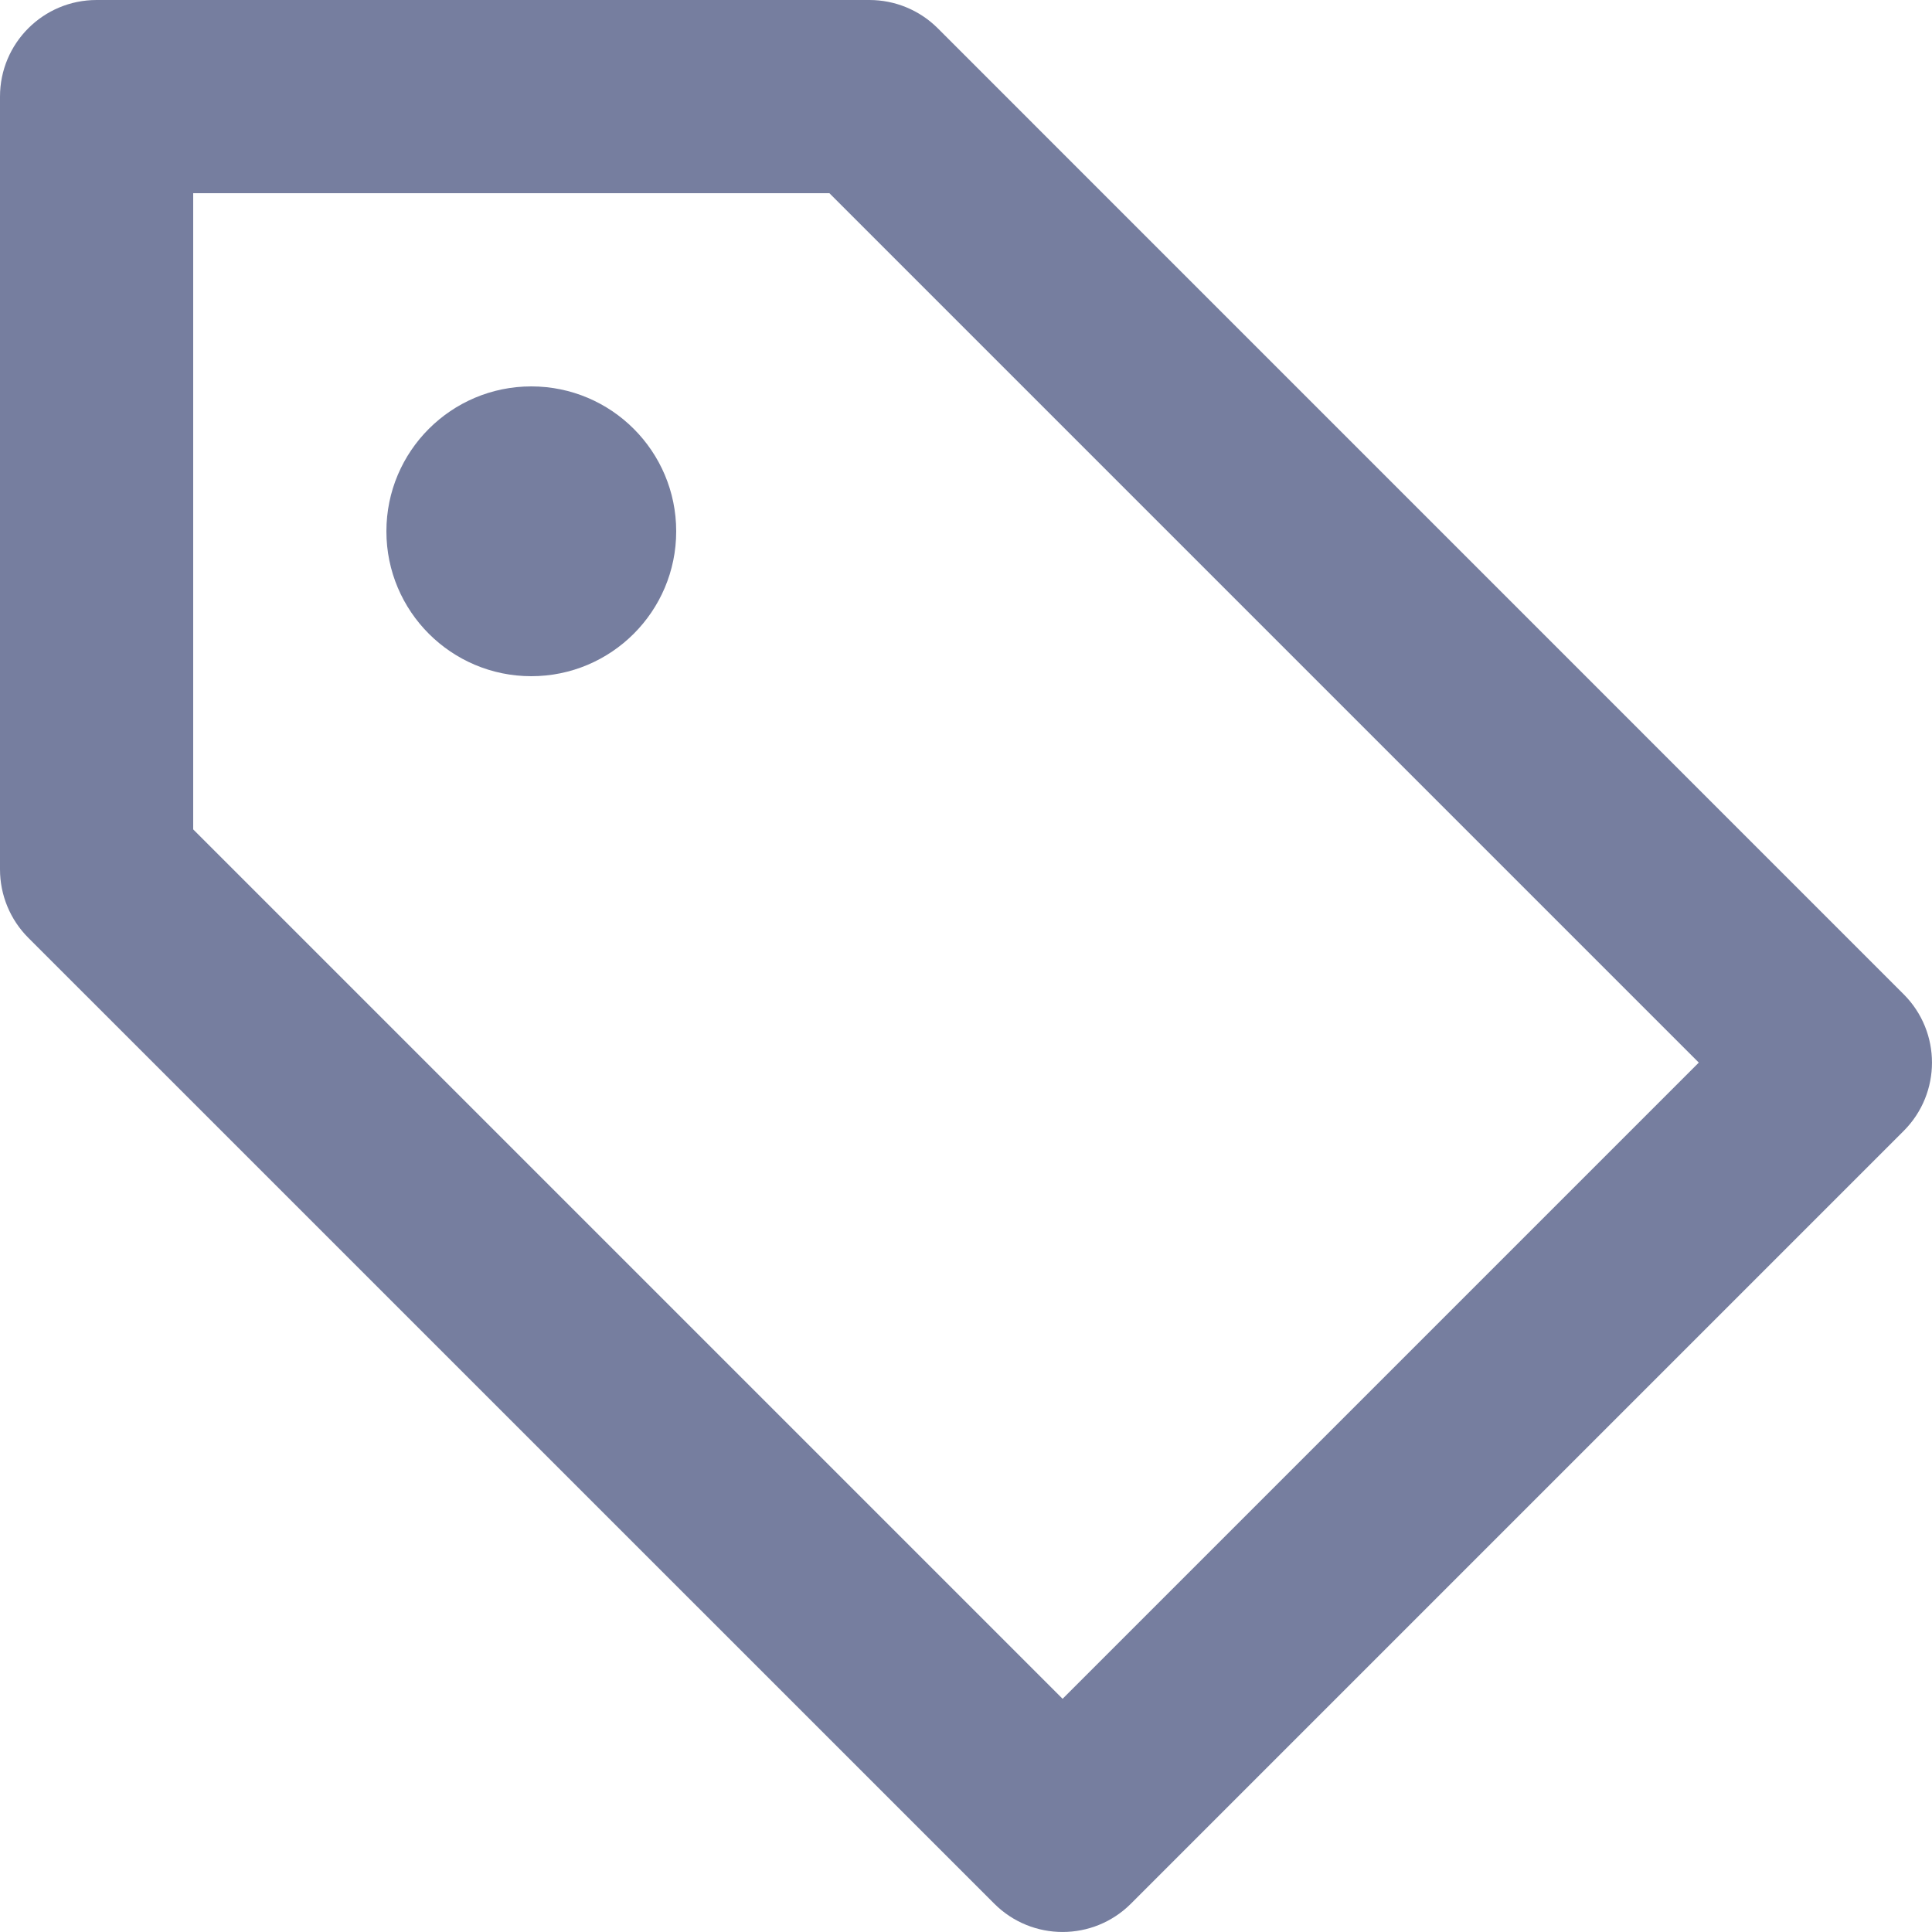 <svg width="24" height="24" viewBox="0 0 24 24" fill="none" xmlns="http://www.w3.org/2000/svg">
<path d="M0 1.2C0 0.537 0.537 0 1.2 0H10.8C11.118 0 11.424 0.126 11.649 0.351L23.648 12.351C24.117 12.82 24.117 13.58 23.648 14.049L14.049 23.648C13.58 24.117 12.82 24.117 12.351 23.648L0.351 11.649C0.126 11.424 0 11.118 0 10.8V1.2ZM2.4 2.4V10.303L13.2 21.103L21.103 13.2L10.303 2.4H2.4Z" fill="#767E9F"/>
<path d="M8.4 6.6C8.4 7.594 7.594 8.4 6.6 8.4C5.606 8.4 4.8 7.594 4.8 6.6C4.8 5.606 5.606 4.8 6.6 4.8C7.594 4.8 8.4 5.606 8.4 6.6Z" fill="#767E9F"/>
</svg>
